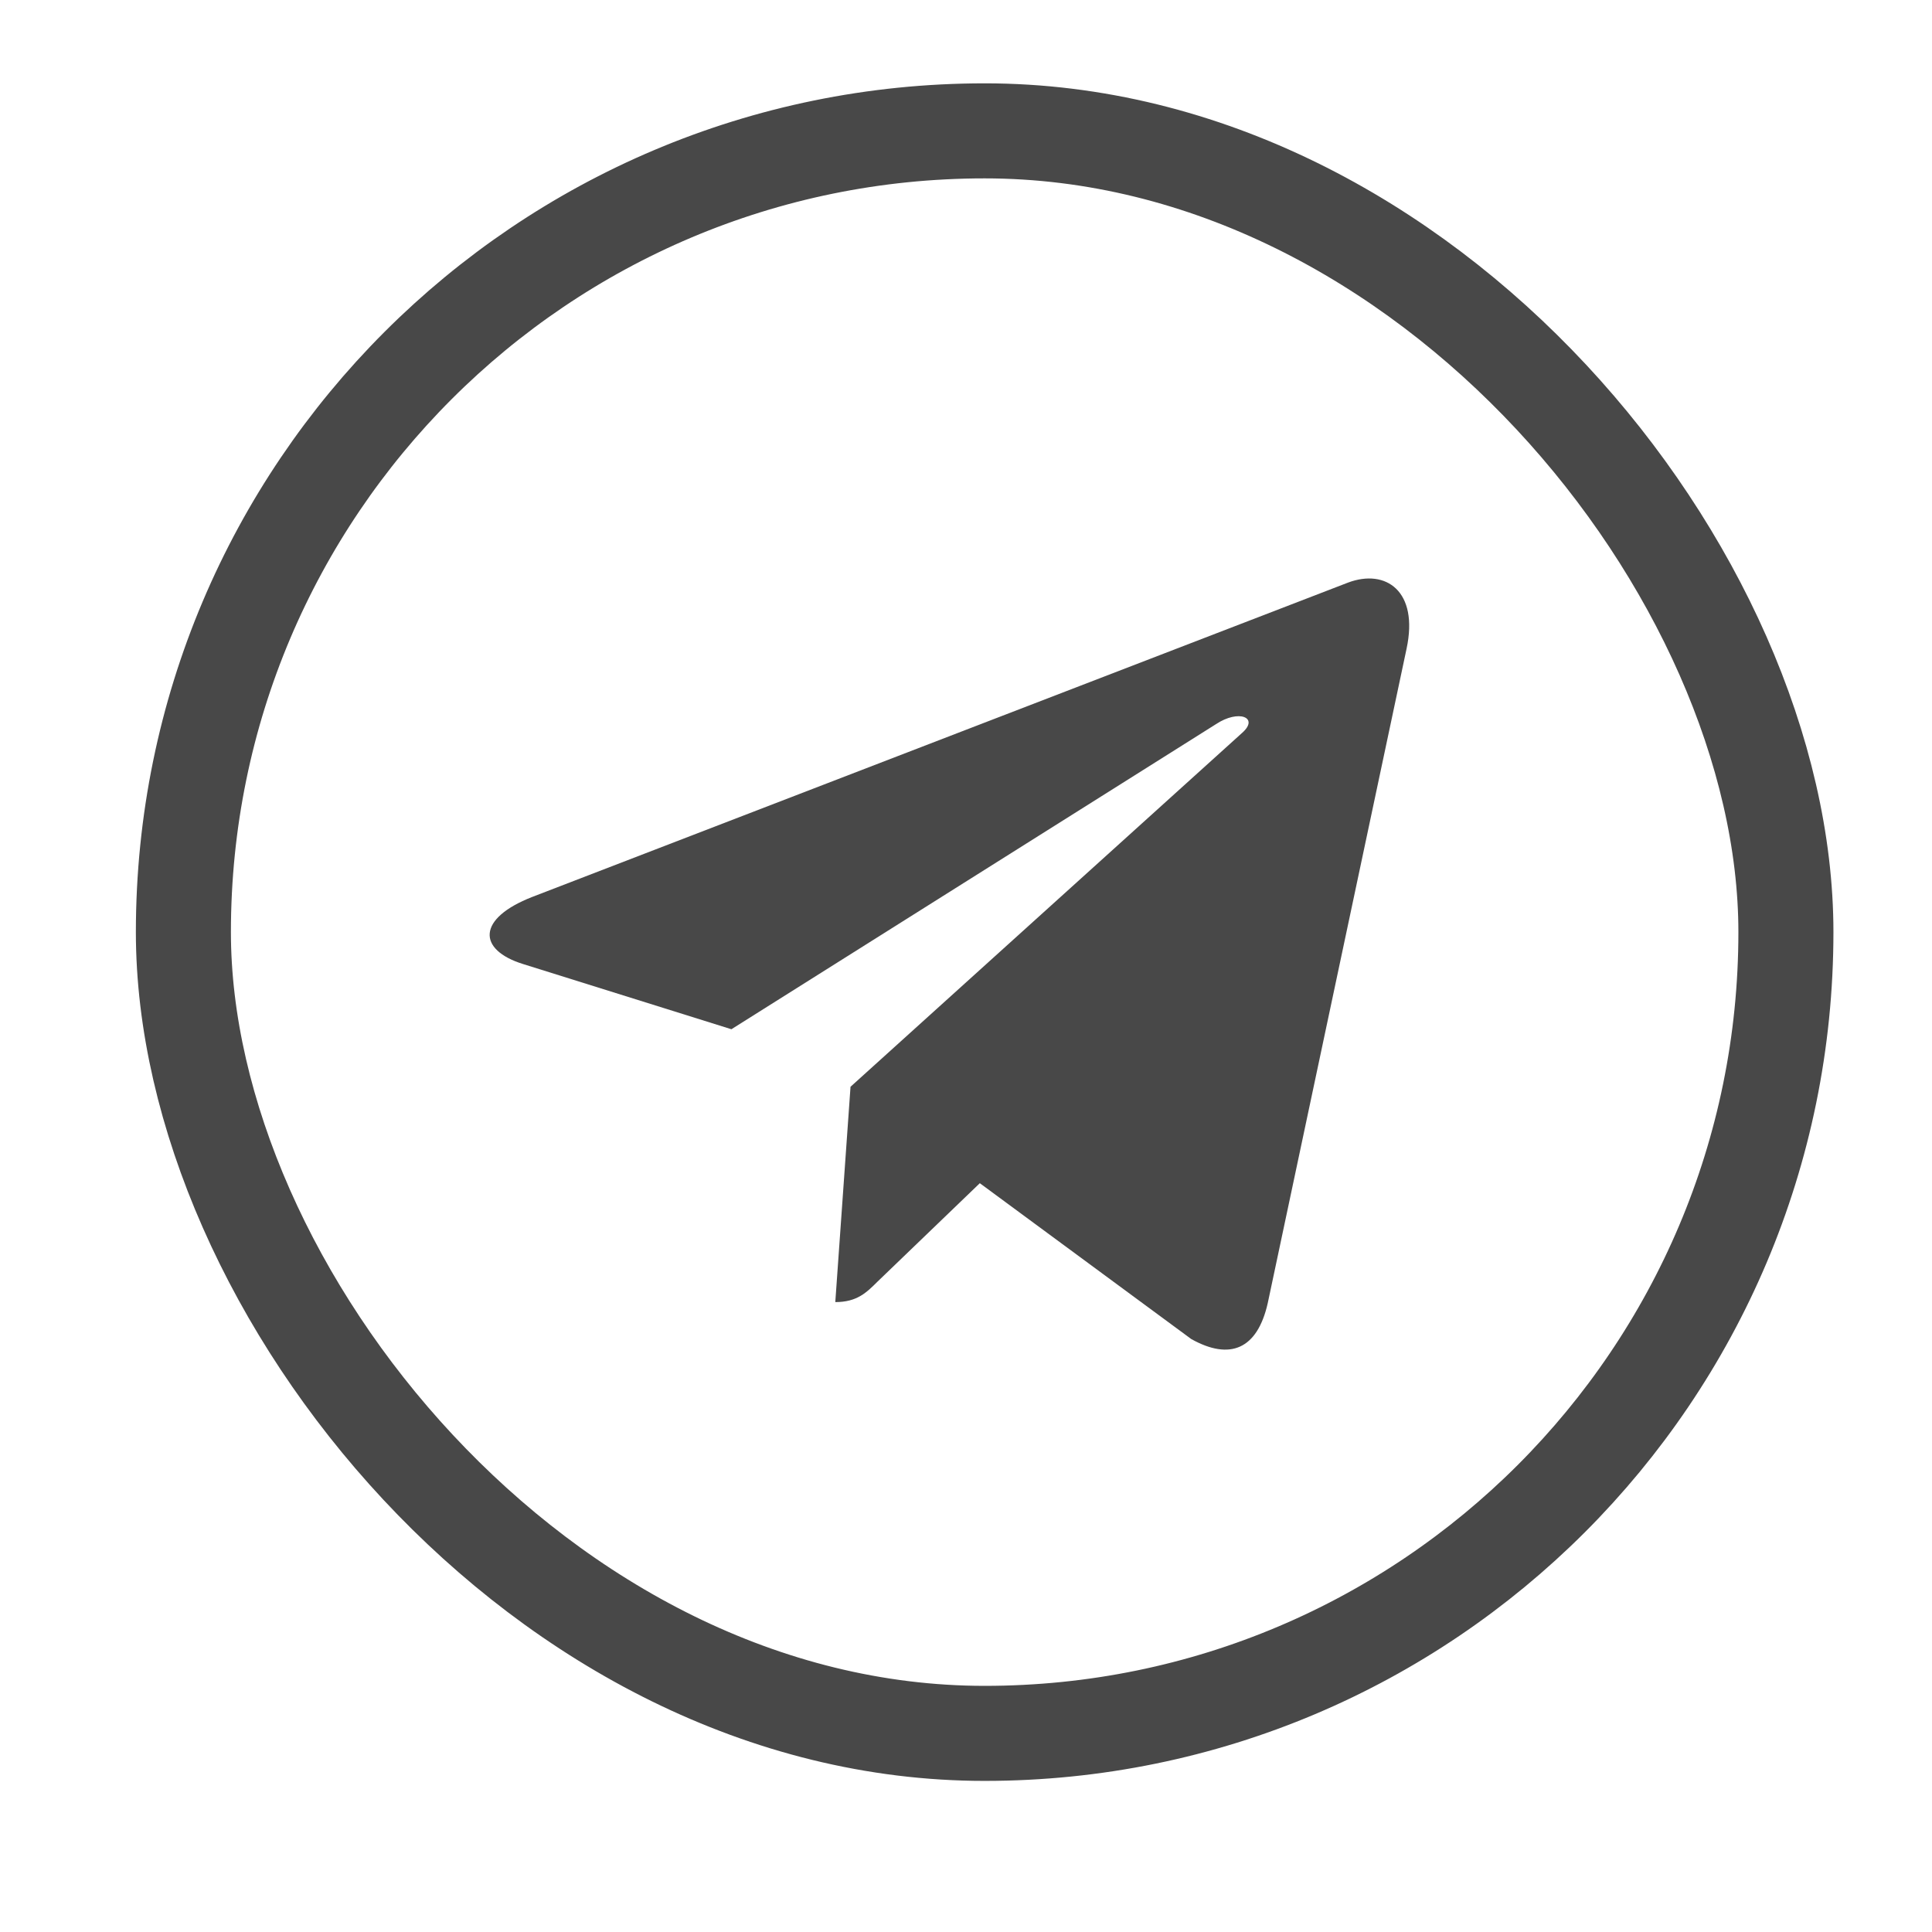 <svg width="26" height="26" viewBox="0 0 26 26" fill="none" xmlns="http://www.w3.org/2000/svg">
<path d="M18.929 8.73L17.061 17.536C16.921 18.158 16.553 18.312 16.031 18.02L13.186 15.923L11.813 17.244C11.661 17.395 11.534 17.523 11.241 17.523L11.446 14.625L16.719 9.86C16.948 9.655 16.669 9.542 16.363 9.746L9.843 13.851L7.037 12.973C6.426 12.782 6.415 12.362 7.164 12.07L18.142 7.84C18.65 7.65 19.095 7.954 18.929 8.73Z" fill="#484848"/>
<rect x="2.468" y="1.761" width="21.566" height="21.566" rx="10.783" stroke="#484848" stroke-width="1.279"/>
</svg>
